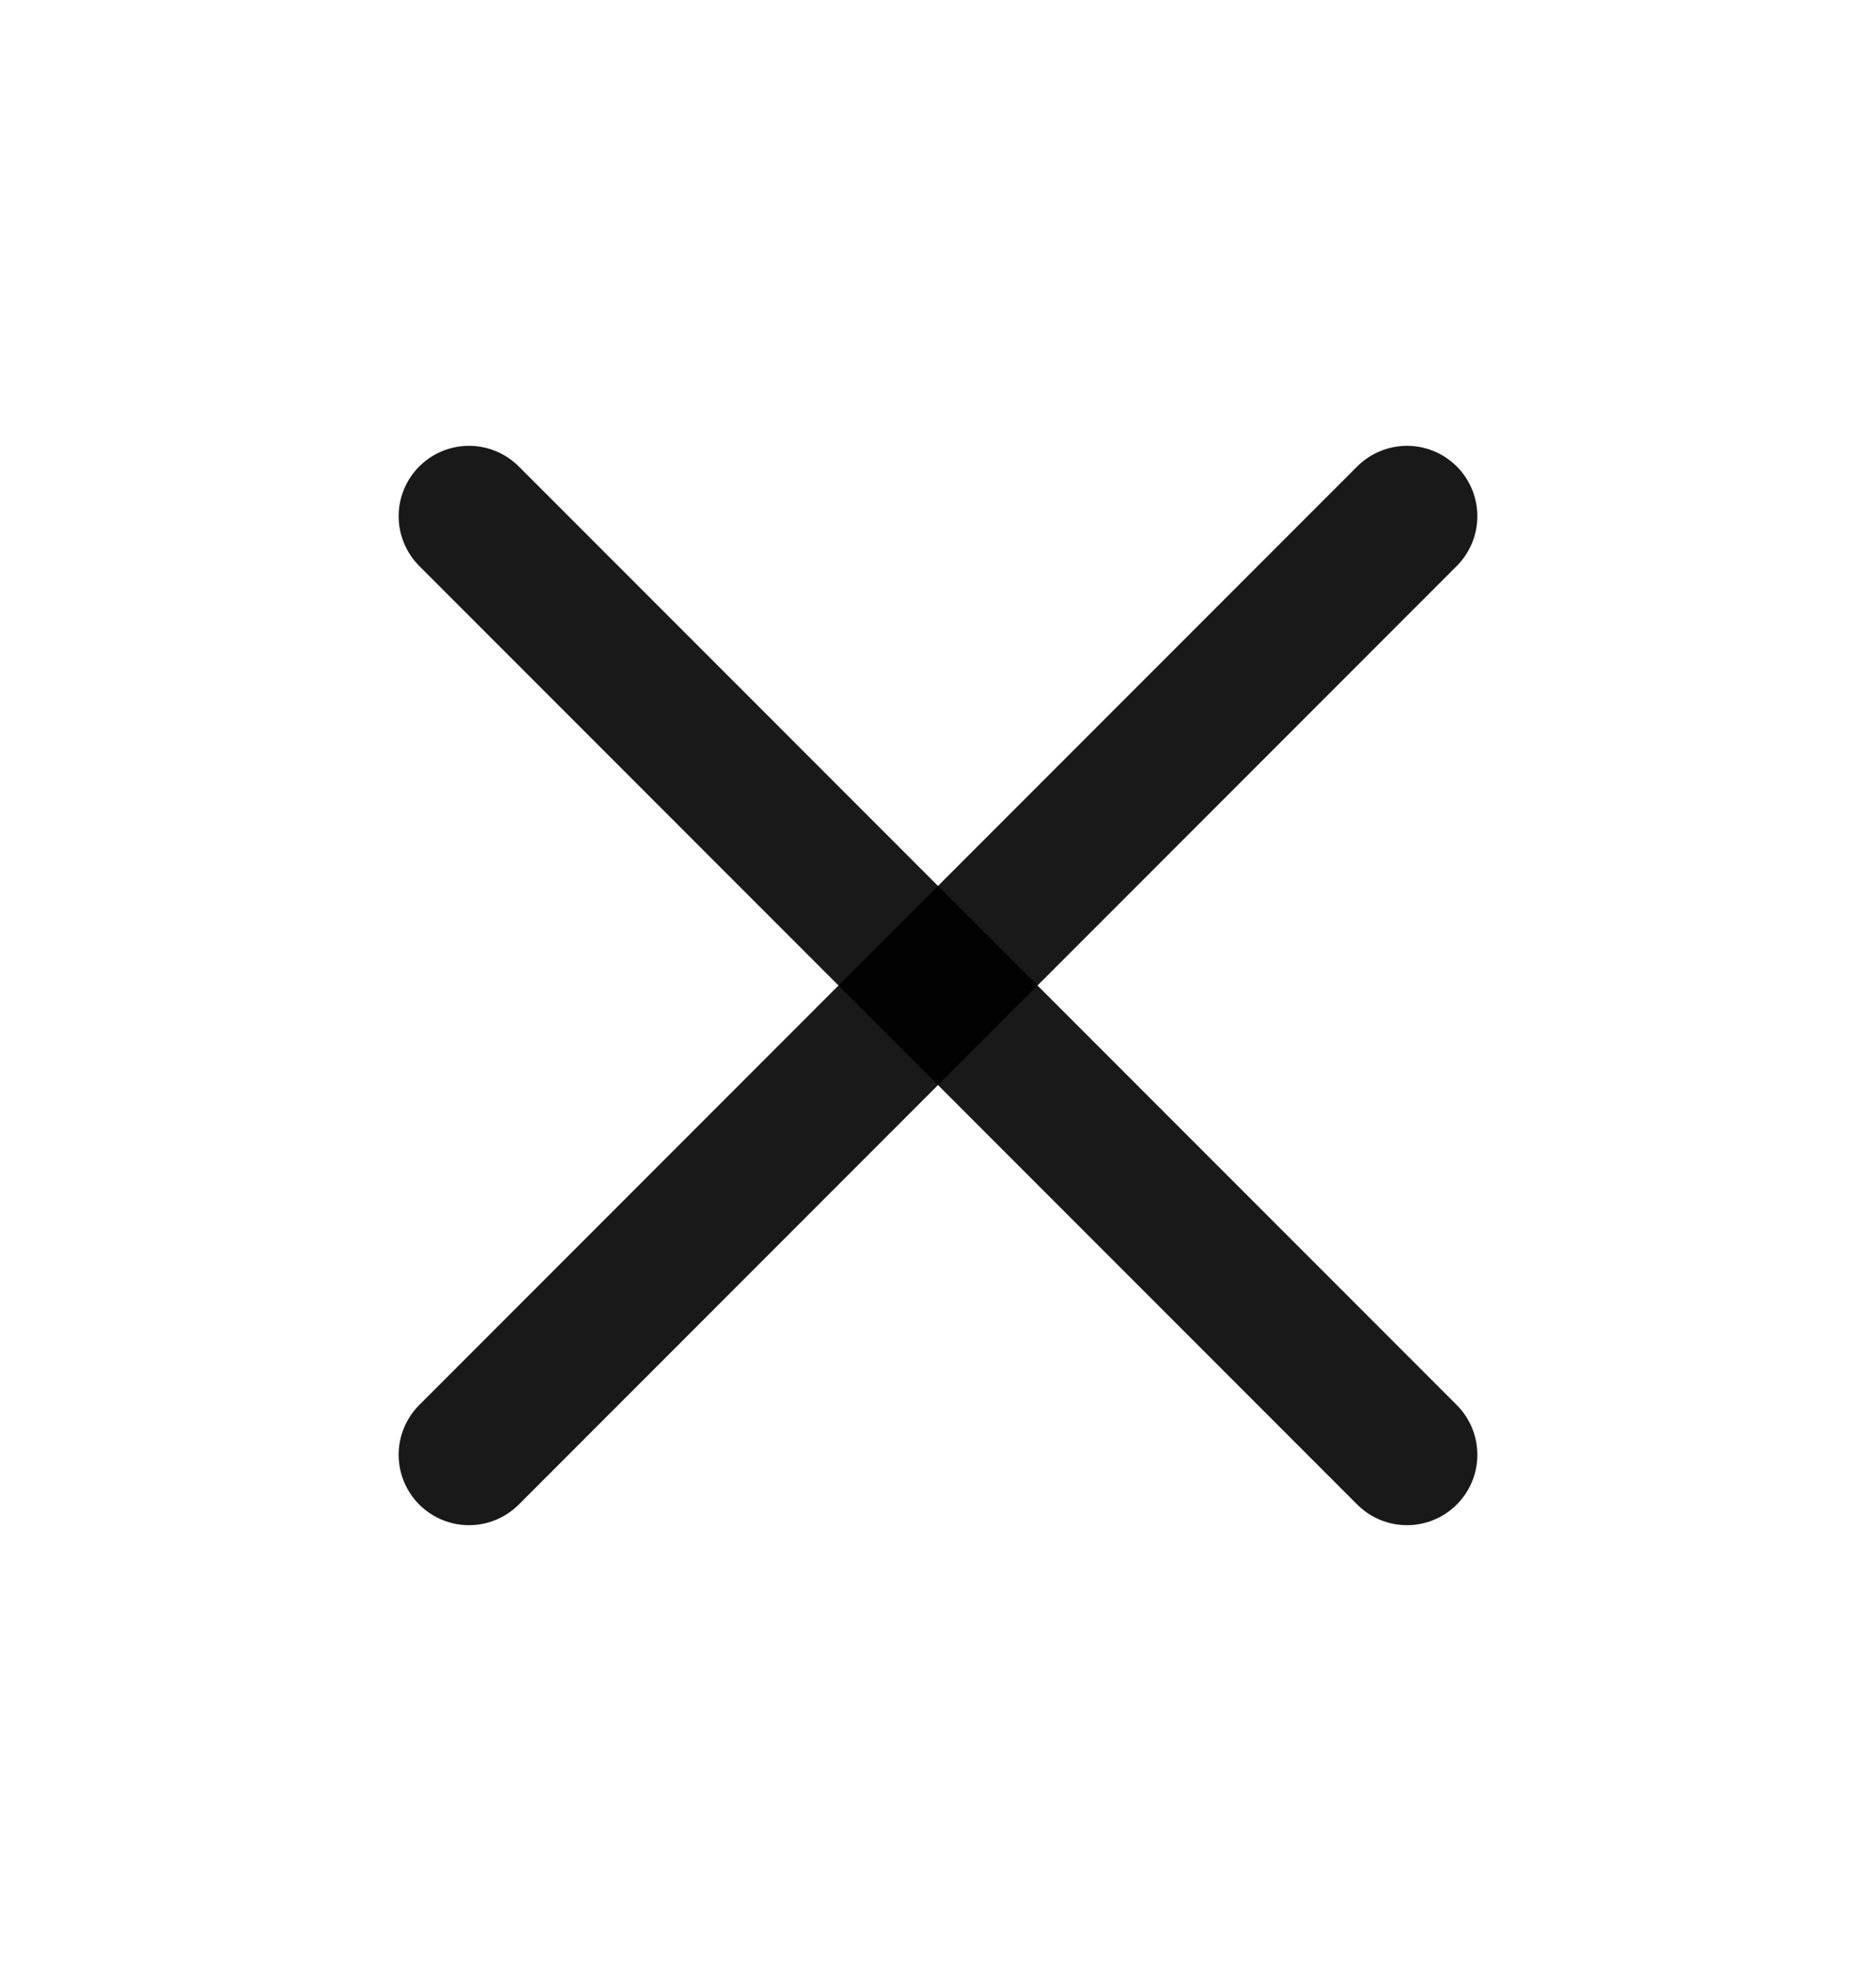<svg width="20" height="21" viewBox="0 0 20 21" fill="none" xmlns="http://www.w3.org/2000/svg">
<path d="M15 5.5L5 15.5" stroke="currentColor" stroke-opacity="0.9" stroke-width="1.5" stroke-linecap="round" stroke-linejoin="round"/>
<path d="M5 5.5L15 15.5" stroke="currentColor" stroke-opacity="0.9" stroke-width="1.5" stroke-linecap="round" stroke-linejoin="round"/>
</svg>
